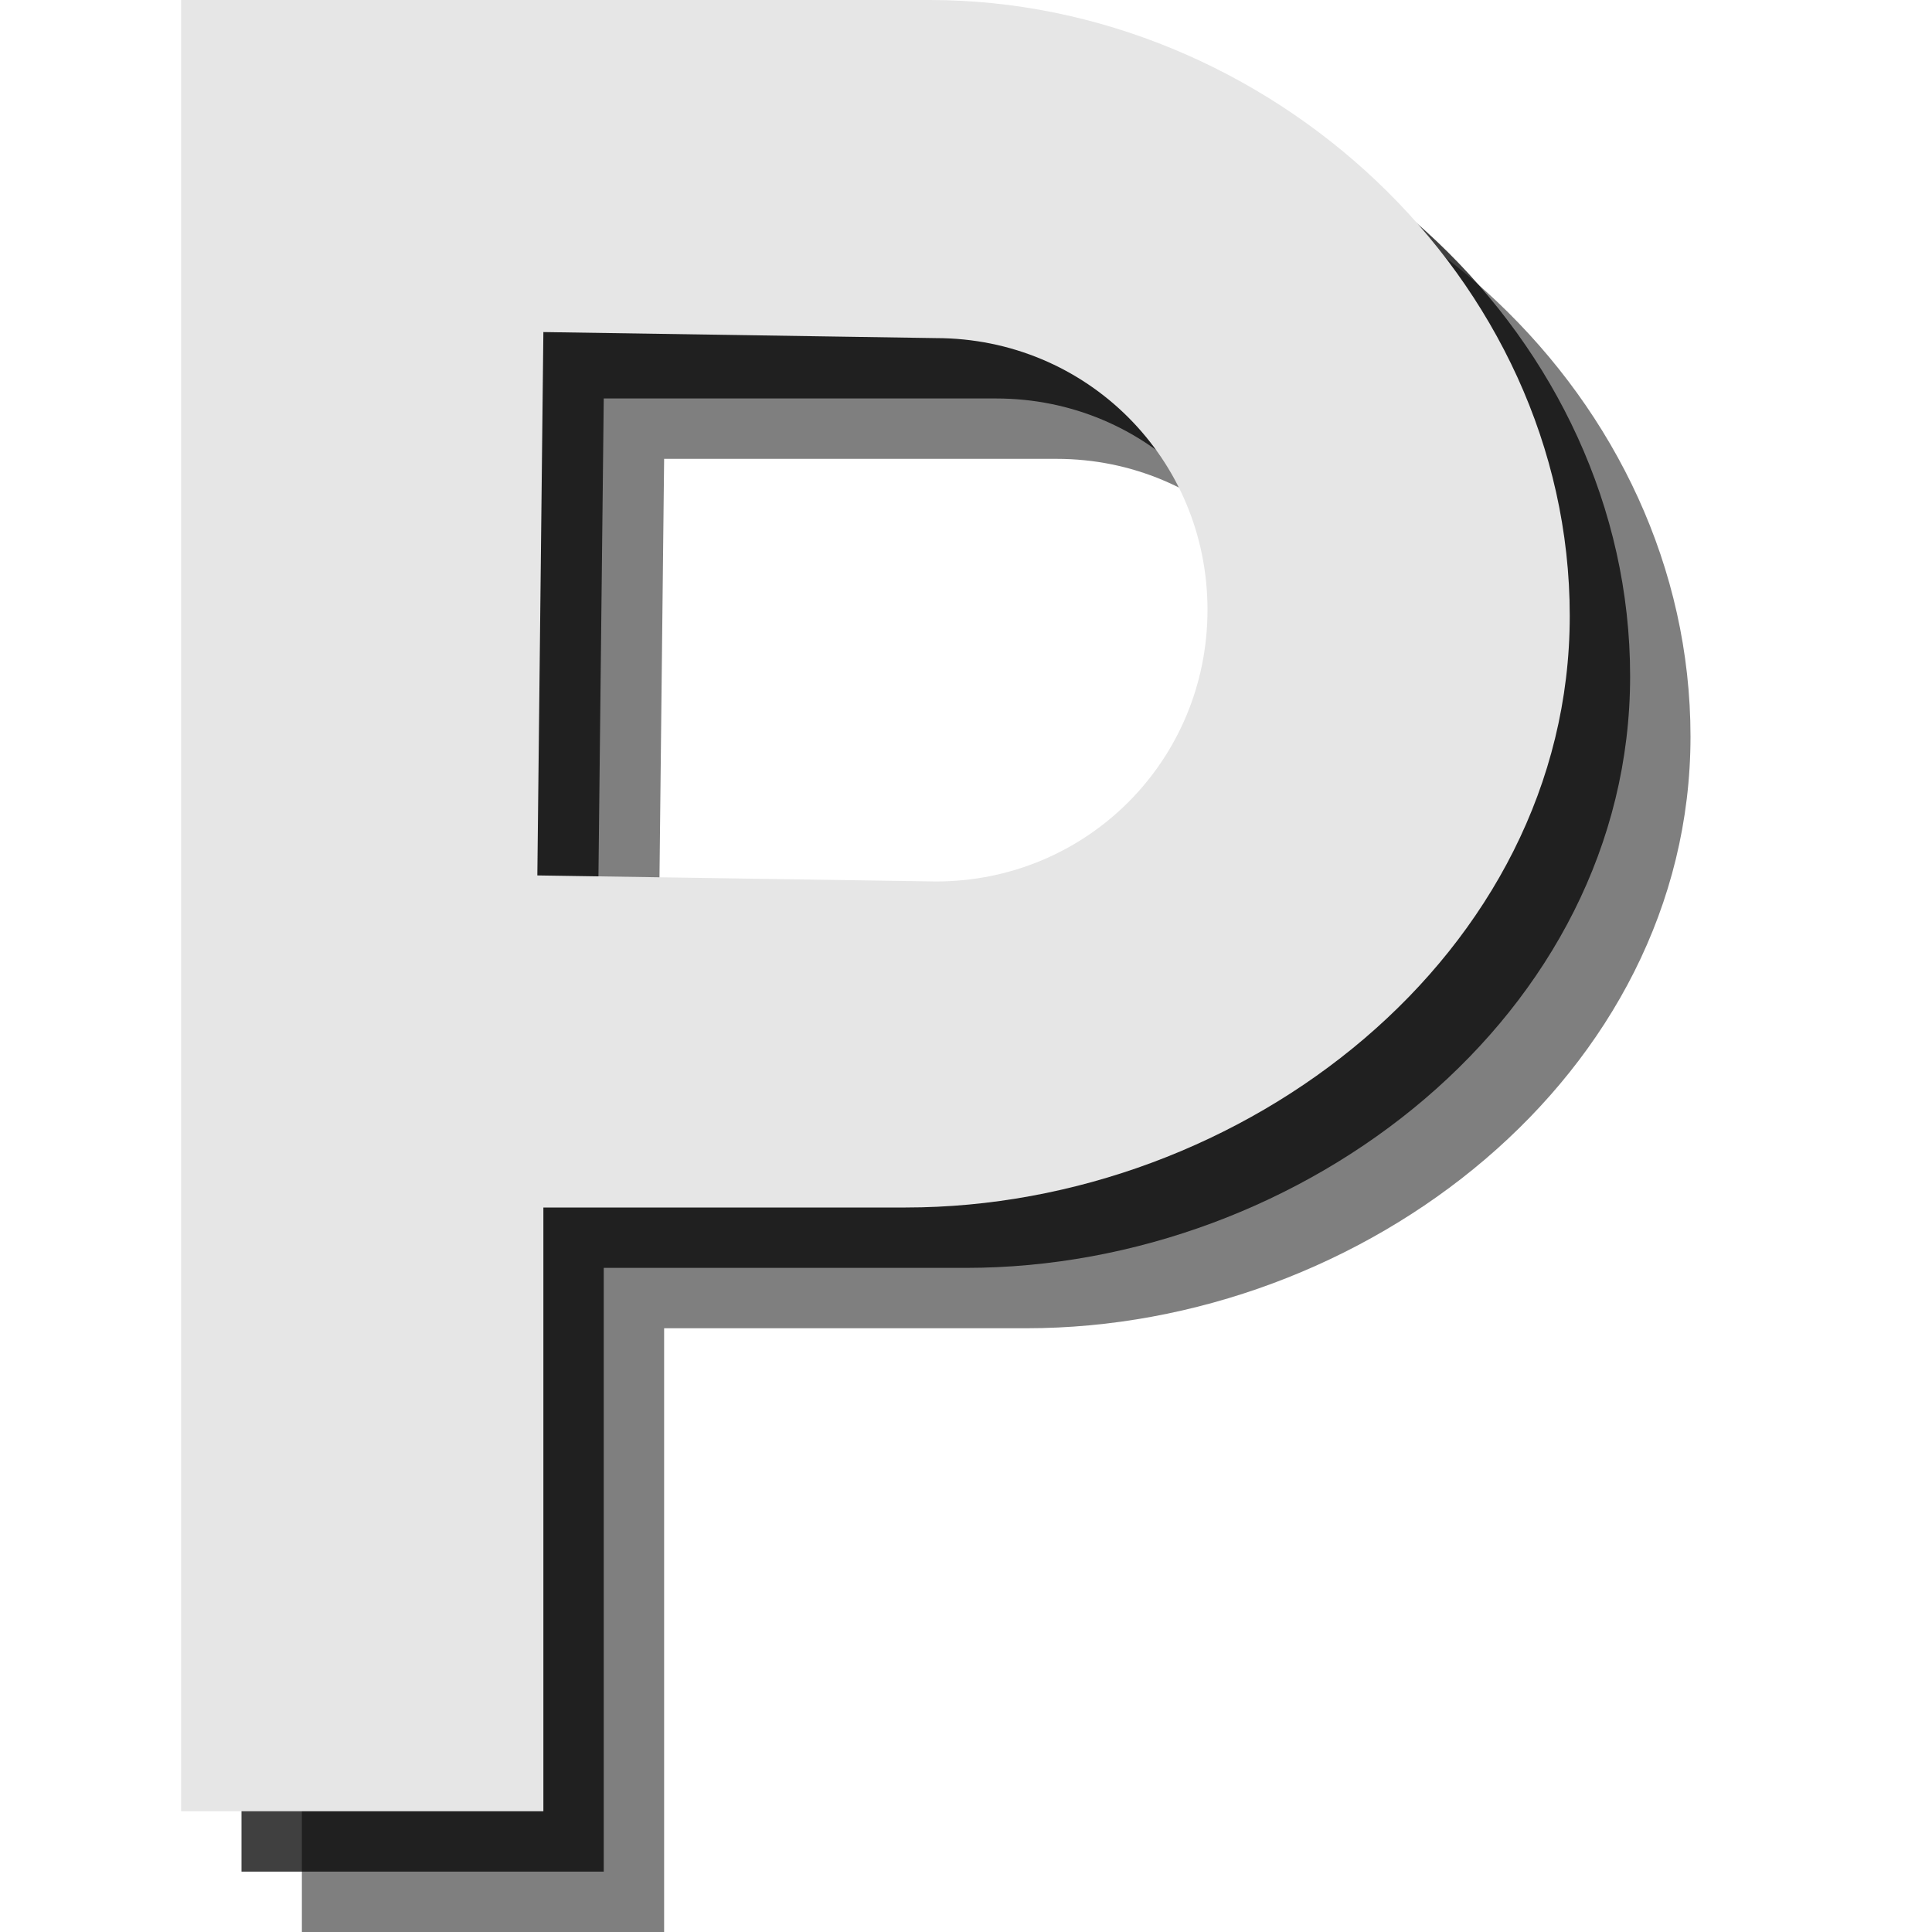 <?xml version="1.0" encoding="utf-8"?>
<!-- Generator: Adobe Illustrator 18.1.1, SVG Export Plug-In . SVG Version: 6.00 Build 0)  -->
<svg version="1.1" id="Icons" xmlns="http://www.w3.org/2000/svg" xmlns:xlink="http://www.w3.org/1999/xlink" x="0px" y="0px"
	 viewBox="0 0 32 32" enable-background="new 0 0 32 32" xml:space="preserve">
<g opacity="0.5">
	<path d="M17.5,16.6c2.5,0,4.5-2,4.5-4.5c0-2.5-2-4.5-4.5-4.5l-6.5,0l-0.1,9L17.5,16.6L17.5,16.6z M17.4,2C23,2,28,6.6,28,12.2
		c0,5.6-5.4,9.8-11,9.8h-6v10H5V2H17.4z"/>
</g>
<g opacity="0.75">
	<path d="M16.5,15.6c2.5,0,4.5-2,4.5-4.5c0-2.5-2-4.5-4.5-4.5l-6.5,0l-0.1,9L16.5,15.6L16.5,15.6z M16.4,1C22,1,27,5.6,27,11.2
		c0,5.6-5.4,9.8-11,9.8h-6v10H4V1H16.4z"/>
</g>
<g>
	<path fill="#E6E6E6" d="M15.5,14.6c2.5,0,4.5-2,4.5-4.5c0-2.5-2-4.5-4.5-4.5L9,5.5l-0.1,9L15.5,14.6L15.5,14.6z M15.4,0
		C21,0,26,4.6,26,10.2c0,5.6-5.4,9.8-11,9.8H9v10H3V0H15.4z"/>
</g>
</svg>
